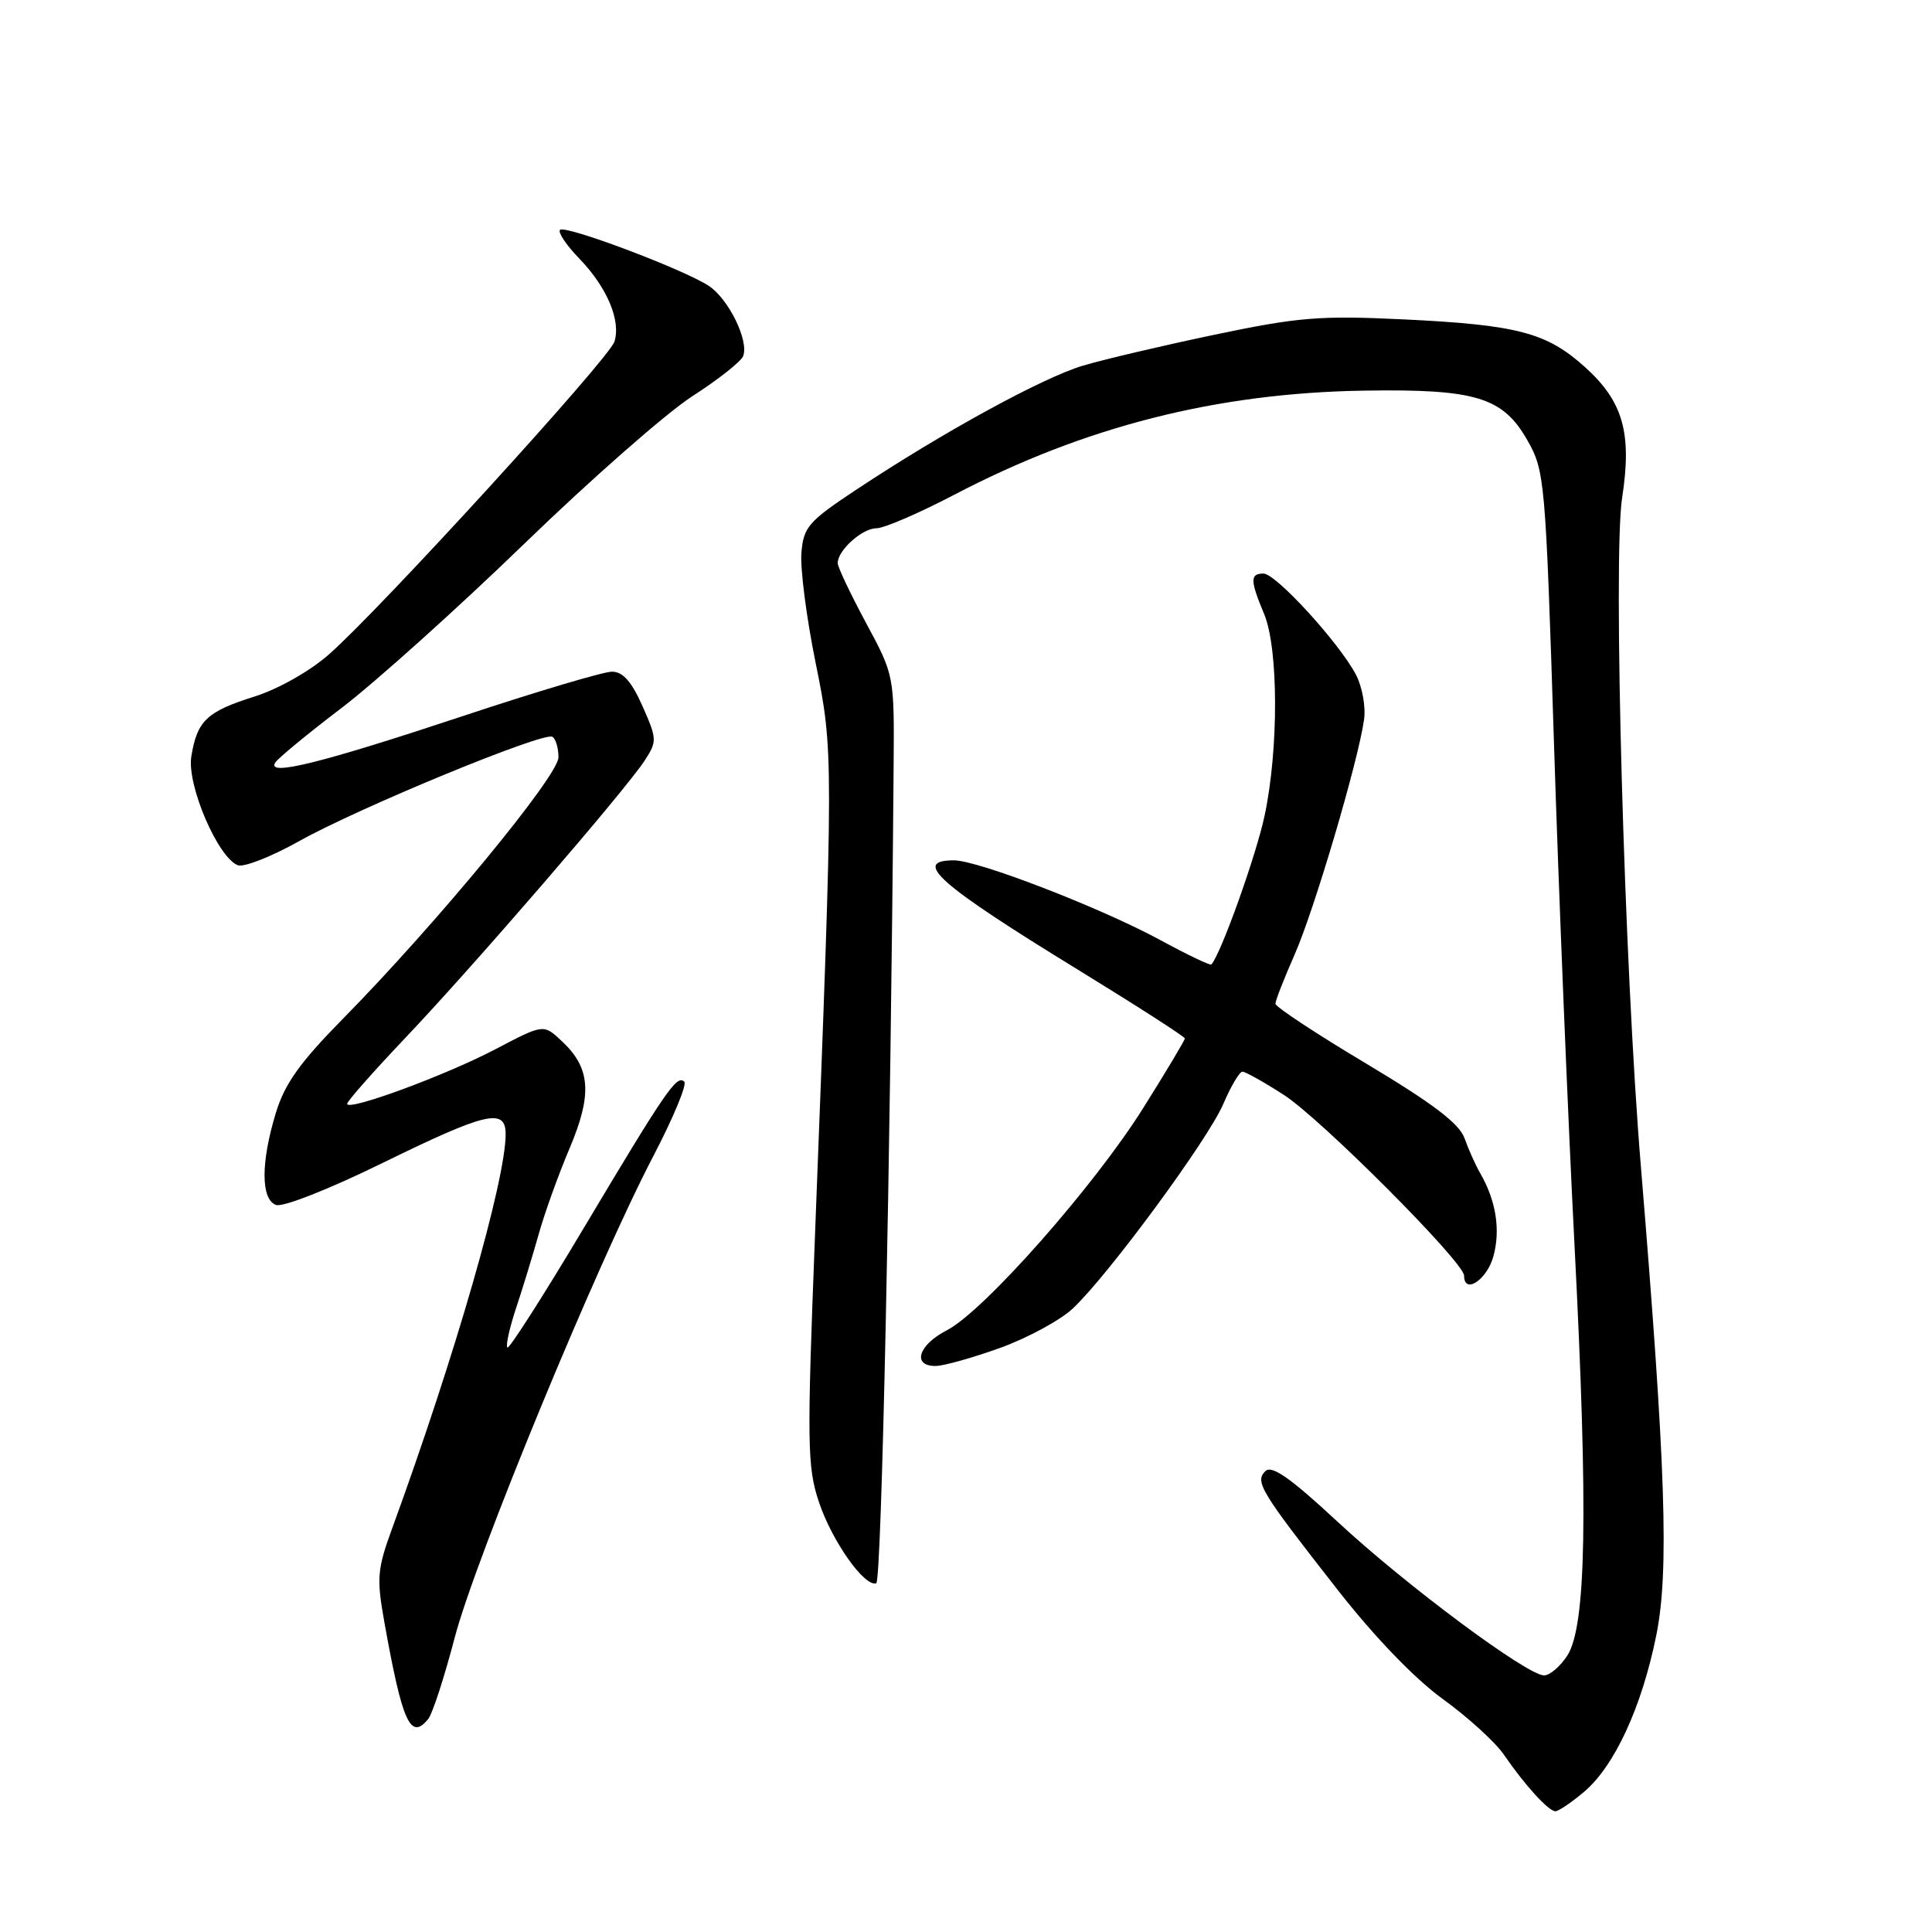 <?xml version="1.0" encoding="UTF-8" standalone="no"?>
<!DOCTYPE svg PUBLIC "-//W3C//DTD SVG 1.1//EN" "http://www.w3.org/Graphics/SVG/1.1/DTD/svg11.dtd" >
<svg xmlns="http://www.w3.org/2000/svg" xmlns:xlink="http://www.w3.org/1999/xlink" version="1.1" viewBox="0 0 256 256">
 <g >
 <path fill="currentColor"
d=" M 209.87 237.45 C 213.93 234.04 217.55 226.19 219.47 216.67 C 221.18 208.21 220.72 194.42 217.42 154.50 C 215.22 127.94 213.71 73.93 214.94 65.96 C 216.26 57.40 215.08 53.21 210.05 48.67 C 204.96 44.07 201.11 43.05 185.99 42.32 C 174.91 41.79 172.06 42.02 160.99 44.34 C 154.12 45.78 146.25 47.63 143.50 48.45 C 138.16 50.04 124.96 57.26 113.50 64.86 C 107.11 69.09 106.47 69.83 106.19 73.26 C 106.02 75.33 106.86 81.85 108.06 87.76 C 110.46 99.59 110.46 99.79 107.99 163.71 C 106.92 191.30 106.96 194.37 108.50 198.99 C 110.21 204.16 114.55 210.32 116.11 209.79 C 116.81 209.55 118.00 153.82 118.41 101.50 C 118.50 89.50 118.50 89.50 114.75 82.53 C 112.69 78.70 111.00 75.14 111.00 74.61 C 111.00 72.92 114.25 70.00 116.13 70.00 C 117.13 70.00 121.77 68.00 126.44 65.56 C 143.75 56.50 161.26 52.06 180.81 51.76 C 195.53 51.53 199.14 52.63 202.38 58.33 C 204.69 62.38 204.79 63.50 205.91 98.50 C 206.54 118.30 207.77 148.22 208.63 165.00 C 210.46 200.45 210.19 215.53 207.66 219.40 C 206.72 220.83 205.35 222.00 204.60 222.00 C 202.36 222.00 186.29 210.05 177.27 201.67 C 170.96 195.81 168.51 194.09 167.66 194.94 C 166.25 196.35 166.99 197.57 177.32 210.76 C 182.12 216.89 187.47 222.45 191.18 225.13 C 194.50 227.53 198.14 230.85 199.27 232.50 C 202.05 236.55 205.19 240.00 206.10 240.00 C 206.51 240.00 208.21 238.85 209.87 237.45 Z  M 56.76 227.75 C 57.31 227.06 58.88 222.22 60.25 217.00 C 62.98 206.55 79.09 167.48 86.60 153.13 C 89.21 148.12 91.05 143.71 90.67 143.33 C 89.69 142.36 88.23 144.49 77.34 162.74 C 72.01 171.68 67.46 178.79 67.23 178.56 C 66.99 178.32 67.51 175.96 68.39 173.31 C 69.27 170.67 70.62 166.25 71.39 163.50 C 72.16 160.75 73.99 155.66 75.46 152.19 C 78.51 144.99 78.26 141.53 74.46 137.97 C 72.03 135.68 72.03 135.68 65.76 138.97 C 59.12 142.47 46.00 147.30 46.00 146.26 C 46.00 145.92 49.49 141.97 53.75 137.48 C 62.76 128.00 82.84 104.73 85.40 100.81 C 87.08 98.23 87.07 97.94 85.13 93.56 C 83.69 90.31 82.53 89.00 81.09 89.00 C 79.97 89.00 71.06 91.65 61.28 94.90 C 42.57 101.11 35.32 102.91 36.46 101.06 C 36.82 100.48 40.79 97.21 45.27 93.80 C 49.75 90.38 60.64 80.60 69.47 72.05 C 78.30 63.50 88.32 54.70 91.74 52.50 C 95.16 50.30 98.19 47.91 98.47 47.19 C 99.27 45.15 96.52 39.57 93.89 37.86 C 90.46 35.64 74.89 29.78 74.21 30.46 C 73.89 30.77 75.04 32.49 76.76 34.26 C 80.45 38.09 82.30 42.48 81.41 45.28 C 80.69 47.54 50.44 80.68 43.60 86.70 C 41.07 88.93 36.88 91.30 33.71 92.30 C 27.39 94.29 26.12 95.50 25.35 100.24 C 24.74 104.00 28.86 113.63 31.52 114.65 C 32.31 114.95 35.97 113.51 39.65 111.45 C 47.61 107.00 72.07 96.92 73.20 97.63 C 73.64 97.90 74.00 99.12 74.00 100.35 C 74.00 102.79 57.84 122.39 45.43 135.00 C 39.71 140.81 37.71 143.63 36.54 147.50 C 34.55 154.06 34.56 158.89 36.56 159.66 C 37.45 160.00 43.53 157.61 50.63 154.13 C 64.43 147.37 67.00 146.76 67.00 150.28 C 67.00 156.42 60.30 179.69 51.97 202.50 C 49.98 207.95 49.88 209.10 50.94 215.00 C 53.32 228.29 54.40 230.68 56.76 227.75 Z  M 132.56 178.59 C 136.22 177.26 140.56 174.90 142.20 173.34 C 146.96 168.83 160.07 151.00 162.09 146.29 C 163.10 143.93 164.24 142.00 164.63 142.00 C 165.01 142.00 167.48 143.38 170.10 145.07 C 174.99 148.20 194.00 167.26 194.00 169.03 C 194.00 171.58 197.02 169.60 197.88 166.48 C 198.85 162.96 198.23 159.07 196.12 155.43 C 195.51 154.37 194.58 152.30 194.06 150.83 C 193.36 148.87 189.88 146.23 181.06 140.95 C 174.42 136.99 169.00 133.41 169.00 133.00 C 169.00 132.58 170.14 129.67 171.53 126.52 C 174.12 120.67 179.94 100.99 180.74 95.38 C 180.99 93.66 180.50 90.97 179.66 89.38 C 177.40 85.12 169.06 76.00 167.42 76.00 C 165.62 76.00 165.64 76.89 167.50 81.35 C 169.41 85.91 169.44 99.25 167.57 108.06 C 166.46 113.32 161.76 126.45 160.51 127.80 C 160.36 127.96 157.37 126.53 153.87 124.63 C 145.96 120.32 129.62 114.00 126.40 114.00 C 120.78 114.00 124.36 117.16 142.75 128.44 C 150.59 133.25 157.00 137.37 157.00 137.60 C 157.00 137.83 154.54 141.95 151.52 146.76 C 145.02 157.15 130.34 173.77 125.46 176.27 C 121.70 178.20 120.81 181.00 123.95 181.00 C 125.03 181.00 128.90 179.91 132.56 178.59 Z "/>
</g>
</svg>